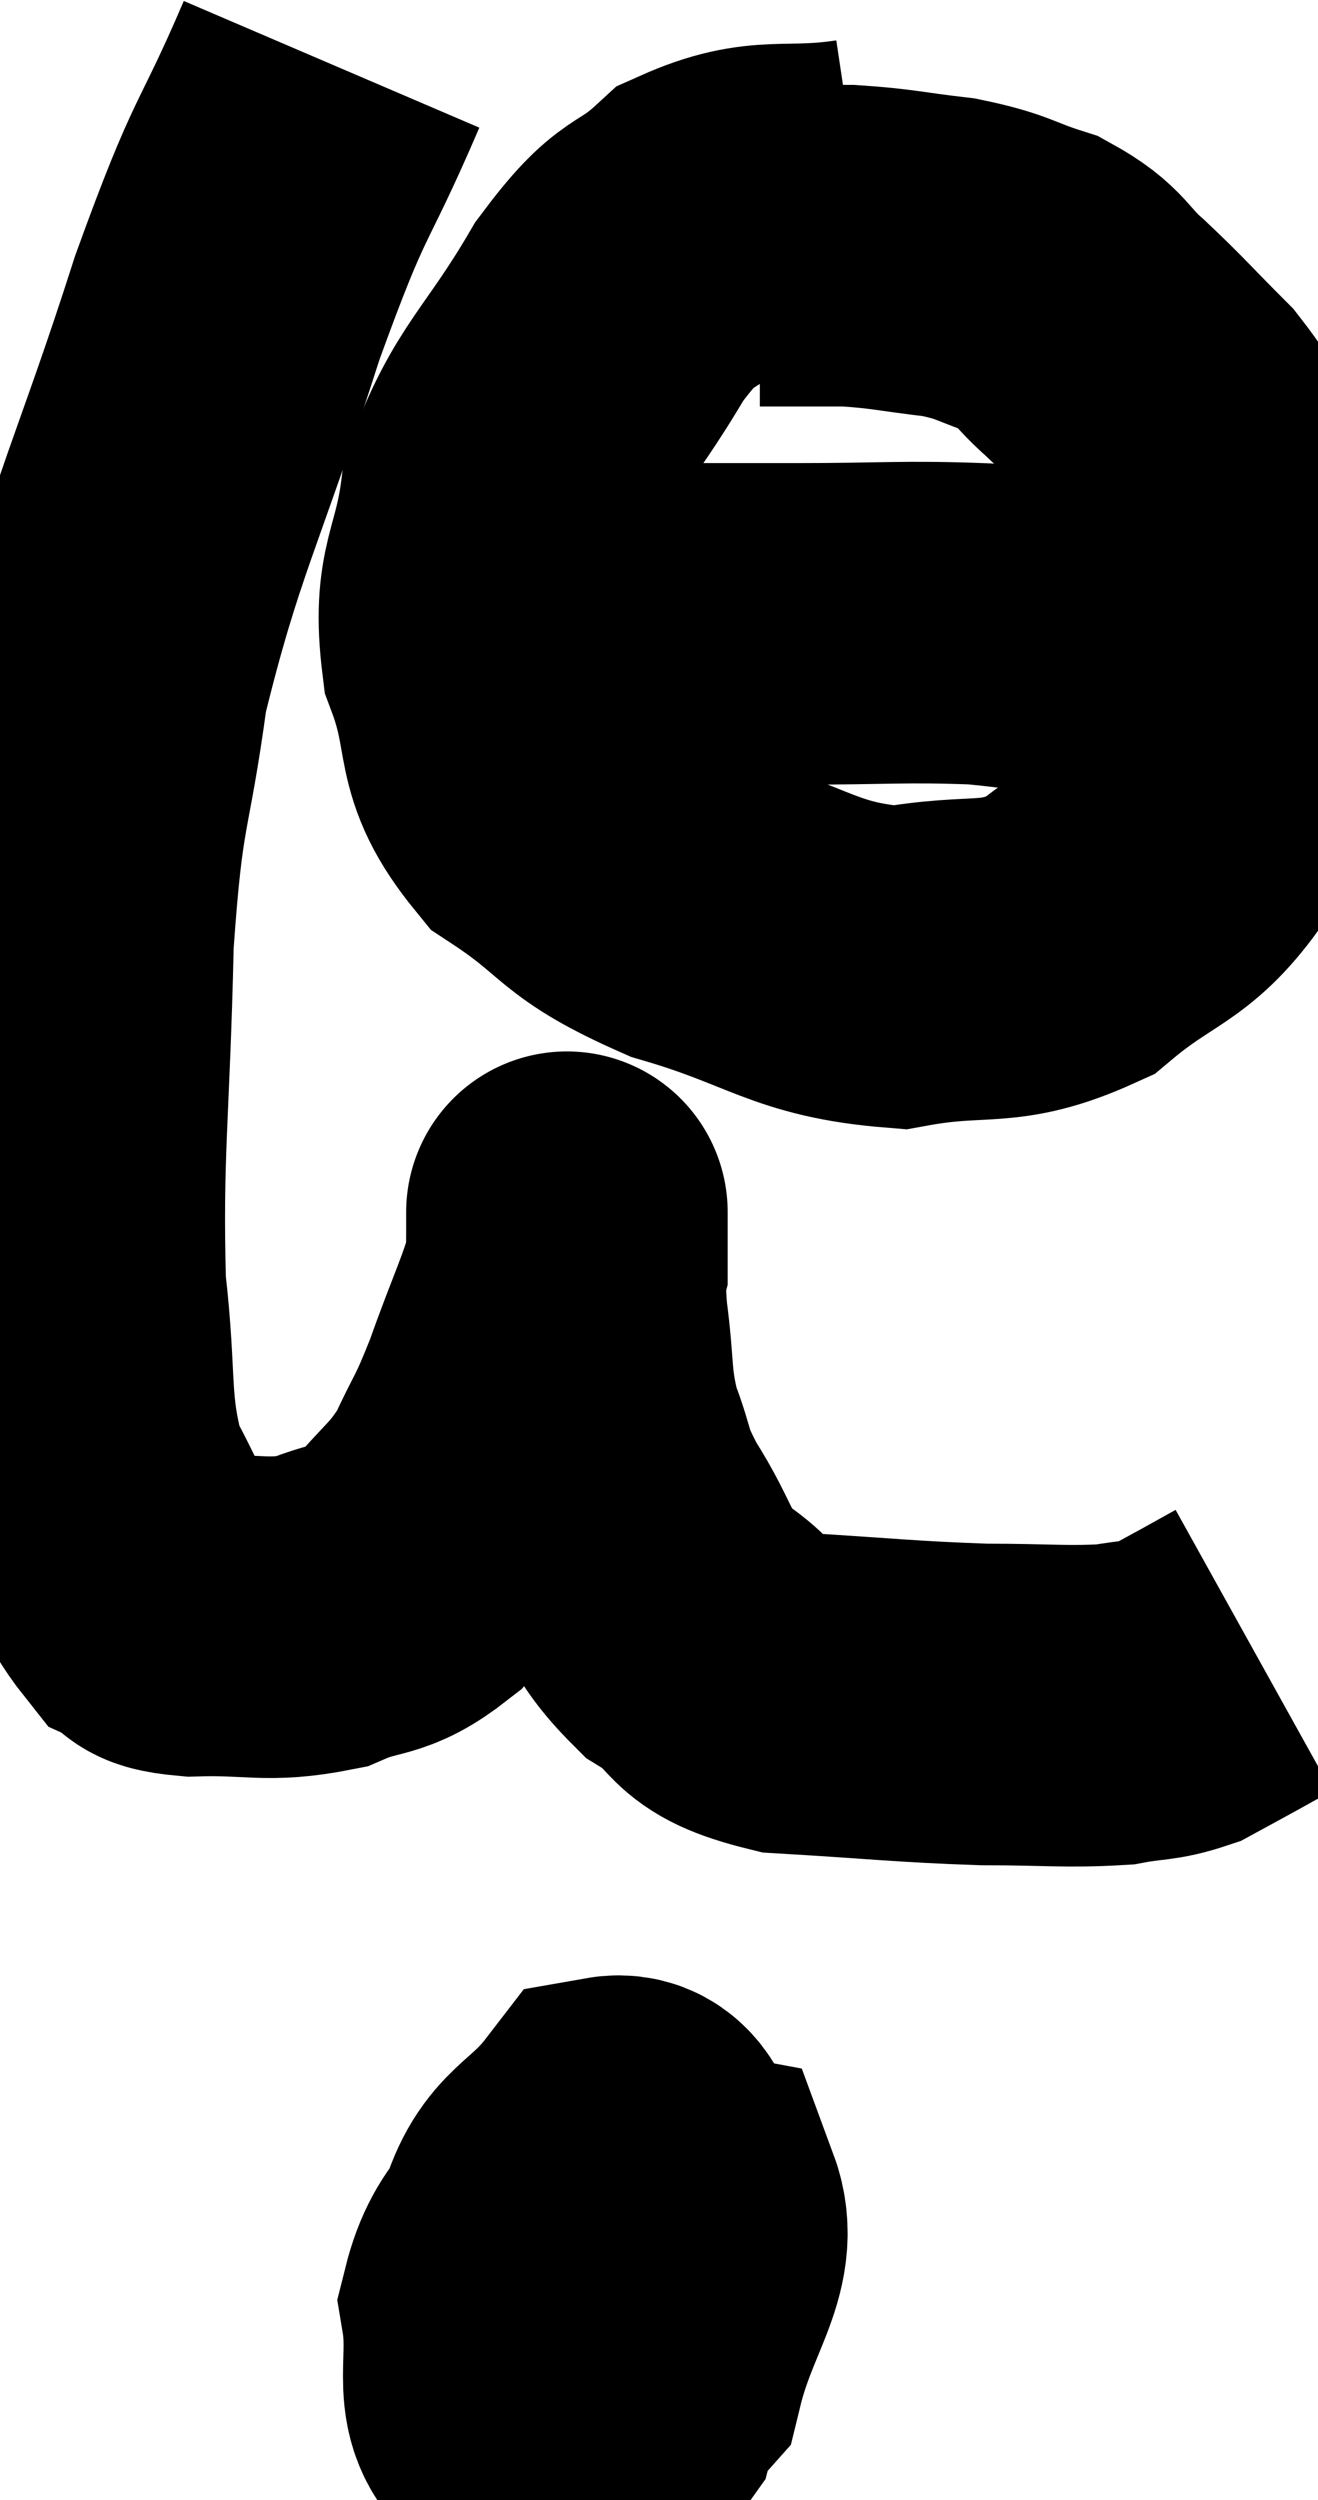 <svg xmlns="http://www.w3.org/2000/svg" viewBox="9.004 2.42 20.496 38.869" width="20.496" height="38.869"><path d="M 14.16 3.42 C 13.35 5.31, 13.41 4.8, 12.54 7.2 C 11.61 10.11, 11.28 10.56, 10.68 13.02 C 10.41 15.03, 10.305 14.685, 10.14 17.04 C 10.08 19.74, 9.96 20.325, 10.02 22.44 C 10.2 23.97, 10.05 24.3, 10.38 25.5 C 10.86 26.37, 10.935 26.73, 11.34 27.24 C 11.67 27.39, 11.34 27.48, 12 27.54 C 12.99 27.51, 13.14 27.645, 13.98 27.48 C 14.67 27.18, 14.745 27.36, 15.36 26.88 C 15.9 26.22, 16.005 26.25, 16.44 25.56 C 16.77 24.84, 16.755 24.99, 17.1 24.12 C 17.46 23.1, 17.64 22.785, 17.82 22.08 C 17.82 21.69, 17.82 21.495, 17.82 21.3 C 17.82 21.3, 17.82 21.225, 17.82 21.3 C 17.82 21.45, 17.82 21.195, 17.82 21.6 C 17.82 22.26, 17.76 22.14, 17.82 22.92 C 17.94 23.82, 17.865 23.925, 18.06 24.72 C 18.33 25.41, 18.195 25.335, 18.6 26.1 C 19.14 26.94, 19.02 27.12, 19.68 27.78 C 20.46 28.26, 20.085 28.455, 21.24 28.74 C 22.77 28.83, 23.025 28.875, 24.3 28.92 C 25.32 28.92, 25.59 28.965, 26.34 28.92 C 26.82 28.83, 26.895 28.875, 27.3 28.74 C 27.63 28.56, 27.66 28.545, 27.96 28.38 C 28.23 28.23, 28.365 28.155, 28.5 28.08 L 28.5 28.08" fill="none" stroke="black" stroke-width="5"></path><path d="M 22.38 5.52 C 21.18 5.7, 20.955 5.445, 19.98 5.88 C 19.23 6.57, 19.275 6.195, 18.48 7.26 C 17.64 8.7, 17.295 8.805, 16.8 10.14 C 16.65 11.37, 16.35 11.385, 16.5 12.6 C 16.95 13.8, 16.605 14.025, 17.4 15 C 18.54 15.75, 18.285 15.885, 19.68 16.5 C 21.33 16.98, 21.495 17.34, 22.98 17.46 C 24.3 17.22, 24.495 17.49, 25.62 16.98 C 26.55 16.2, 26.85 16.29, 27.48 15.42 C 27.81 14.46, 27.975 14.265, 28.14 13.5 C 28.14 12.93, 28.14 13.14, 28.14 12.36 C 28.14 11.37, 28.365 11.25, 28.14 10.38 C 27.69 9.63, 27.765 9.555, 27.24 8.88 C 26.64 8.28, 26.58 8.19, 26.04 7.68 C 25.56 7.26, 25.65 7.155, 25.08 6.84 C 24.42 6.63, 24.48 6.57, 23.76 6.42 C 22.98 6.33, 22.89 6.285, 22.2 6.24 C 21.6 6.24, 21.345 6.24, 21 6.24 L 20.82 6.24" fill="none" stroke="black" stroke-width="5"></path><path d="M 15.9 11.94 C 17.4 12.03, 17.535 12.075, 18.9 12.12 C 20.13 12.12, 20.025 12.12, 21.36 12.12 C 22.8 12.12, 23.055 12.075, 24.24 12.12 C 25.17 12.21, 25.14 12.255, 26.1 12.3 C 27.09 12.3, 27.51 12.3, 28.08 12.3 C 28.23 12.3, 28.305 12.3, 28.38 12.3 L 28.38 12.3" fill="none" stroke="black" stroke-width="5"></path><path d="M 18.66 36.78 C 17.94 37.56, 17.535 37.71, 17.22 38.34 C 17.31 38.82, 16.95 39.075, 17.4 39.3 C 18.21 39.27, 18.465 39.87, 19.02 39.24 C 19.32 38.01, 19.875 37.47, 19.62 36.78 C 18.81 36.63, 18.705 36.105, 18 36.48 C 17.4 37.38, 17.025 37.38, 16.8 38.28 C 16.95 39.18, 16.65 39.675, 17.1 40.08 C 17.85 39.99, 18.03 40.71, 18.6 39.9 C 18.99 38.37, 19.395 37.905, 19.38 36.84 C 18.96 36.24, 19.05 35.55, 18.54 35.64 C 17.94 36.42, 17.595 36.33, 17.34 37.2 C 17.43 38.16, 17.205 38.58, 17.52 39.12 C 18.06 39.24, 18.285 39.42, 18.6 39.36 L 18.78 38.88" fill="none" stroke="black" stroke-width="5"></path></svg>